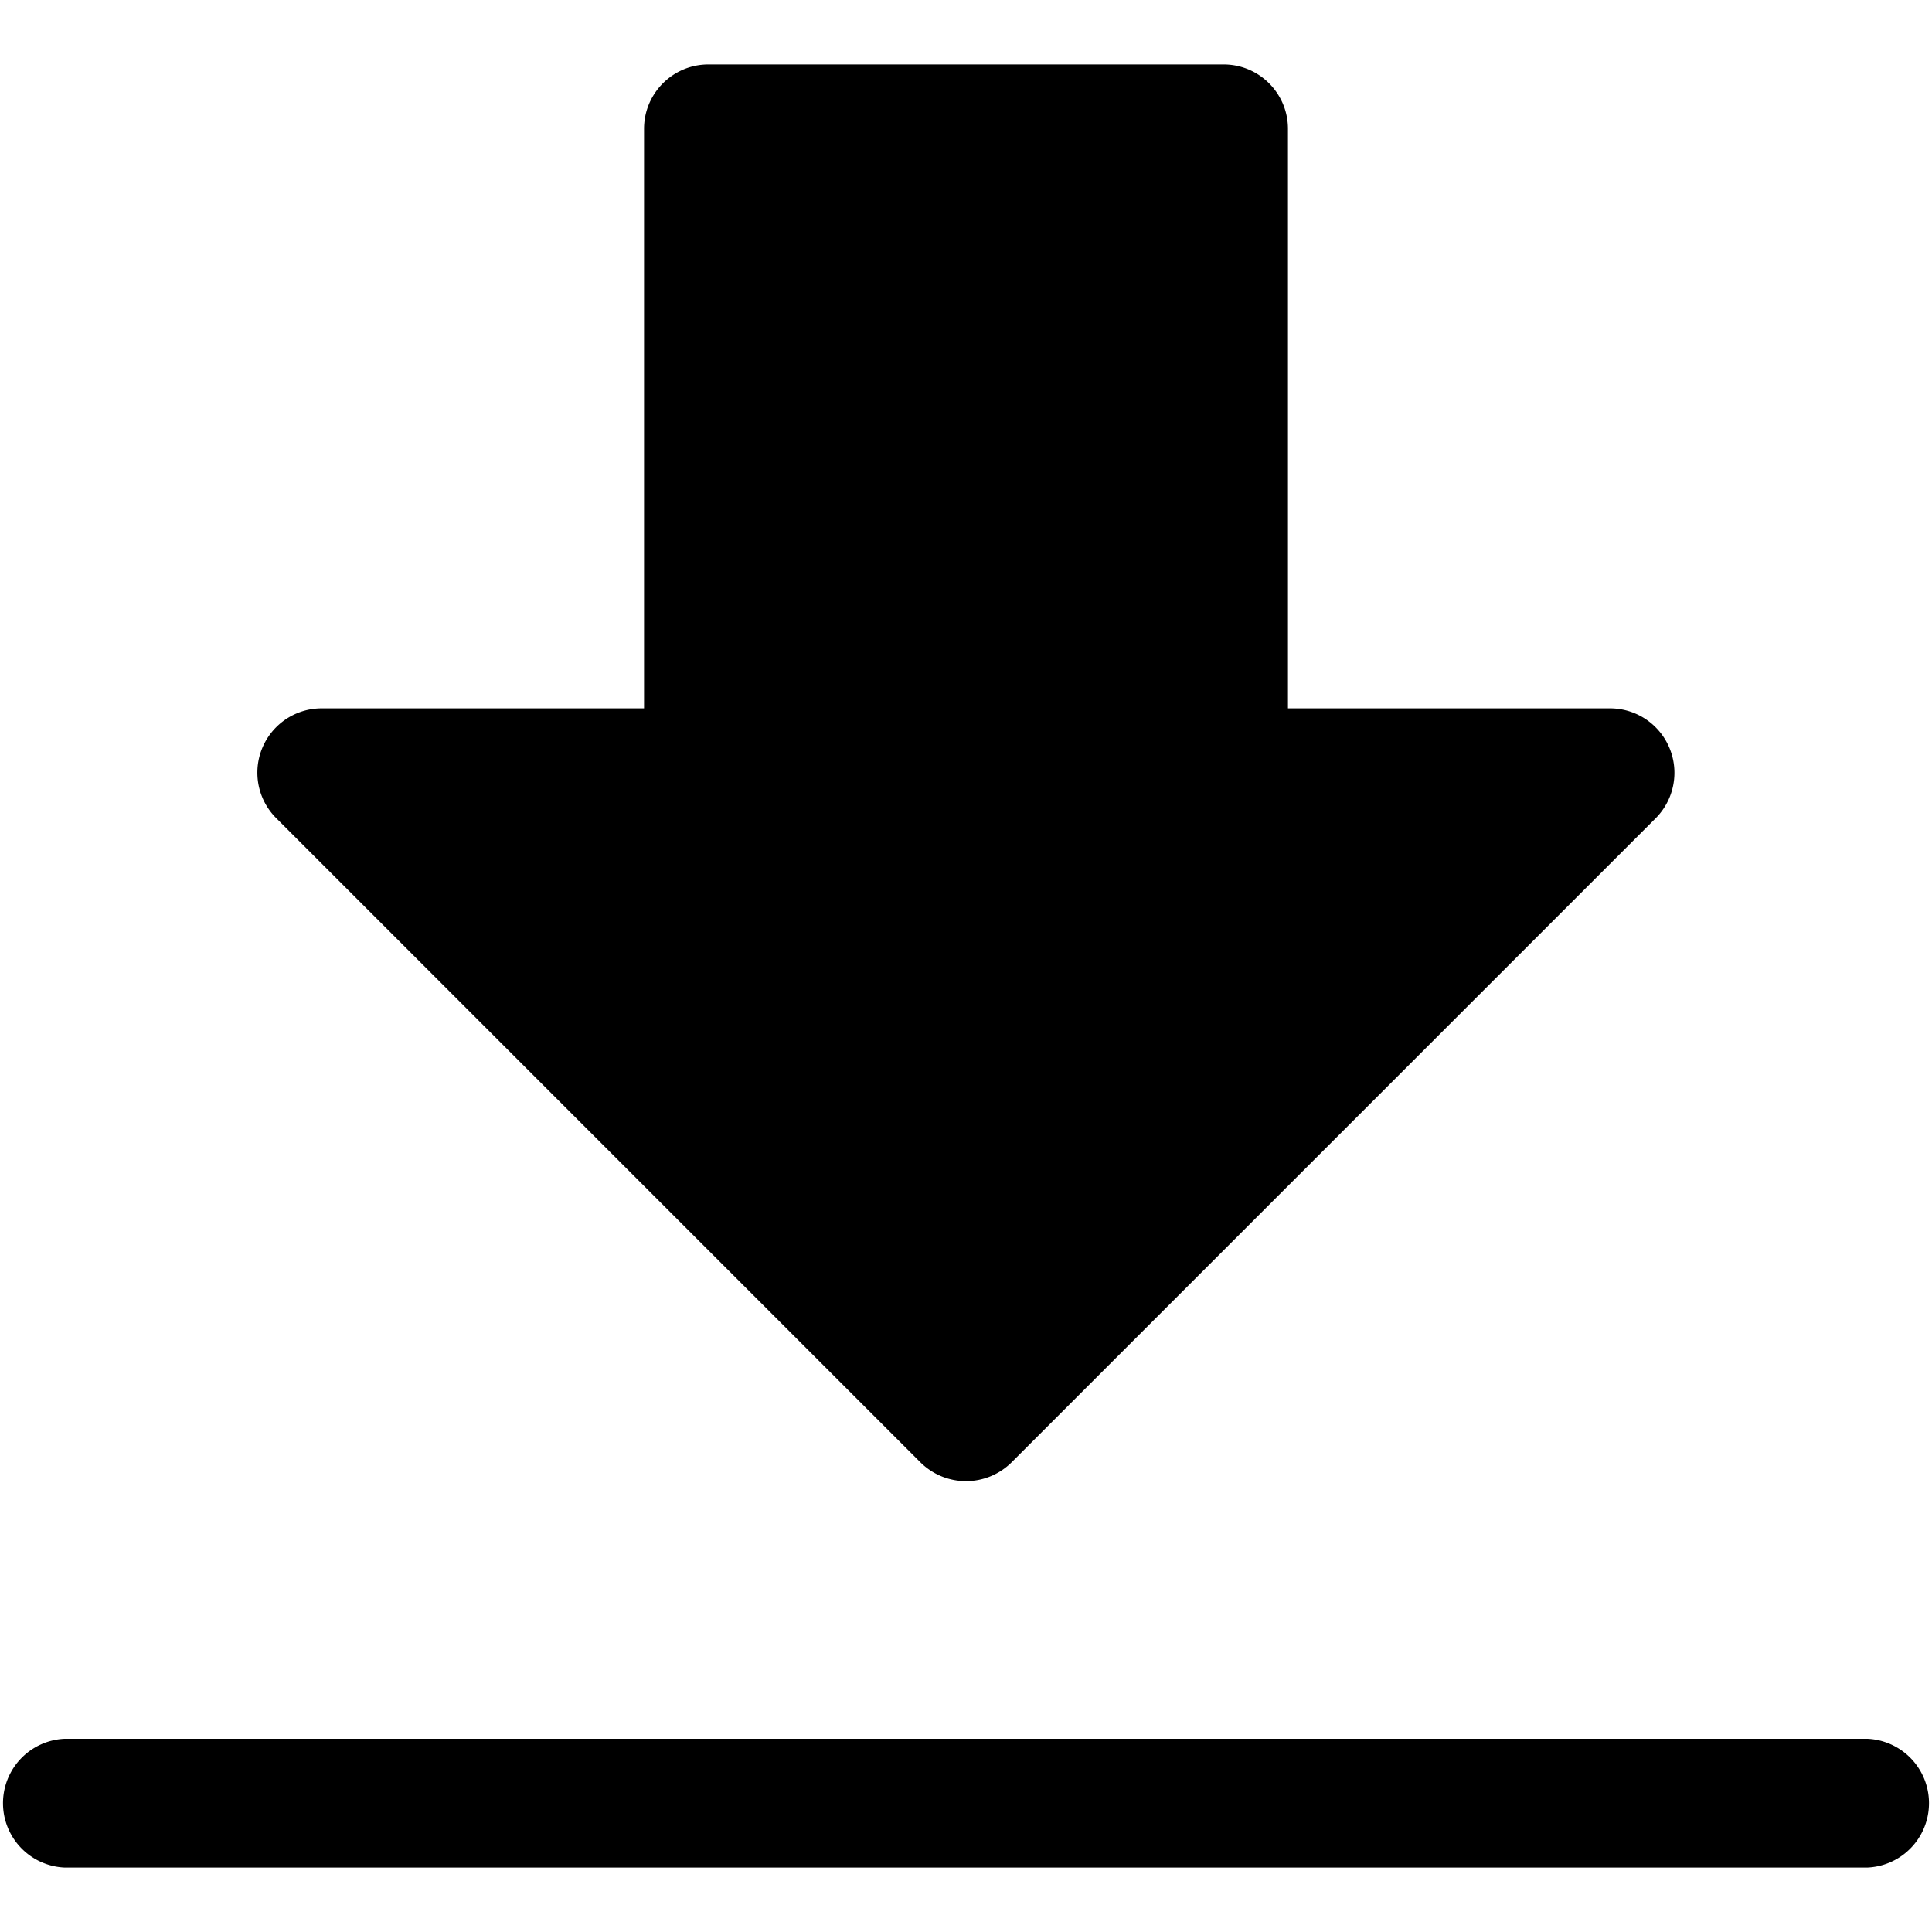 <?xml version="1.0" standalone="no"?><!DOCTYPE svg PUBLIC "-//W3C//DTD SVG 1.1//EN" "http://www.w3.org/Graphics/SVG/1.1/DTD/svg11.dtd"><svg t="1542014908325" class="icon" style="" viewBox="0 0 1024 1024" version="1.1" xmlns="http://www.w3.org/2000/svg" p-id="1632" xmlns:xlink="http://www.w3.org/1999/xlink" width="200" height="200"><defs><style type="text/css"></style></defs><path d="M512 785.042a34.304 34.304 0 0 1-24.137-9.947L146.505 433.737a34.085 34.085 0 0 1 24.137-58.295h170.715v-307.2c0-18.798 15.287-34.085 34.085-34.085h273.115c18.798 0 34.085 15.287 34.085 34.085v307.2h170.715a34.158 34.158 0 0 1 24.137 58.295L536.137 775.095a34.304 34.304 0 0 1-24.137 9.947z m477.842 204.8H34.158a34.158 34.158 0 0 1 0-68.242h955.685a34.158 34.158 0 0 1 0 68.242z" p-id="1633"></path></svg>